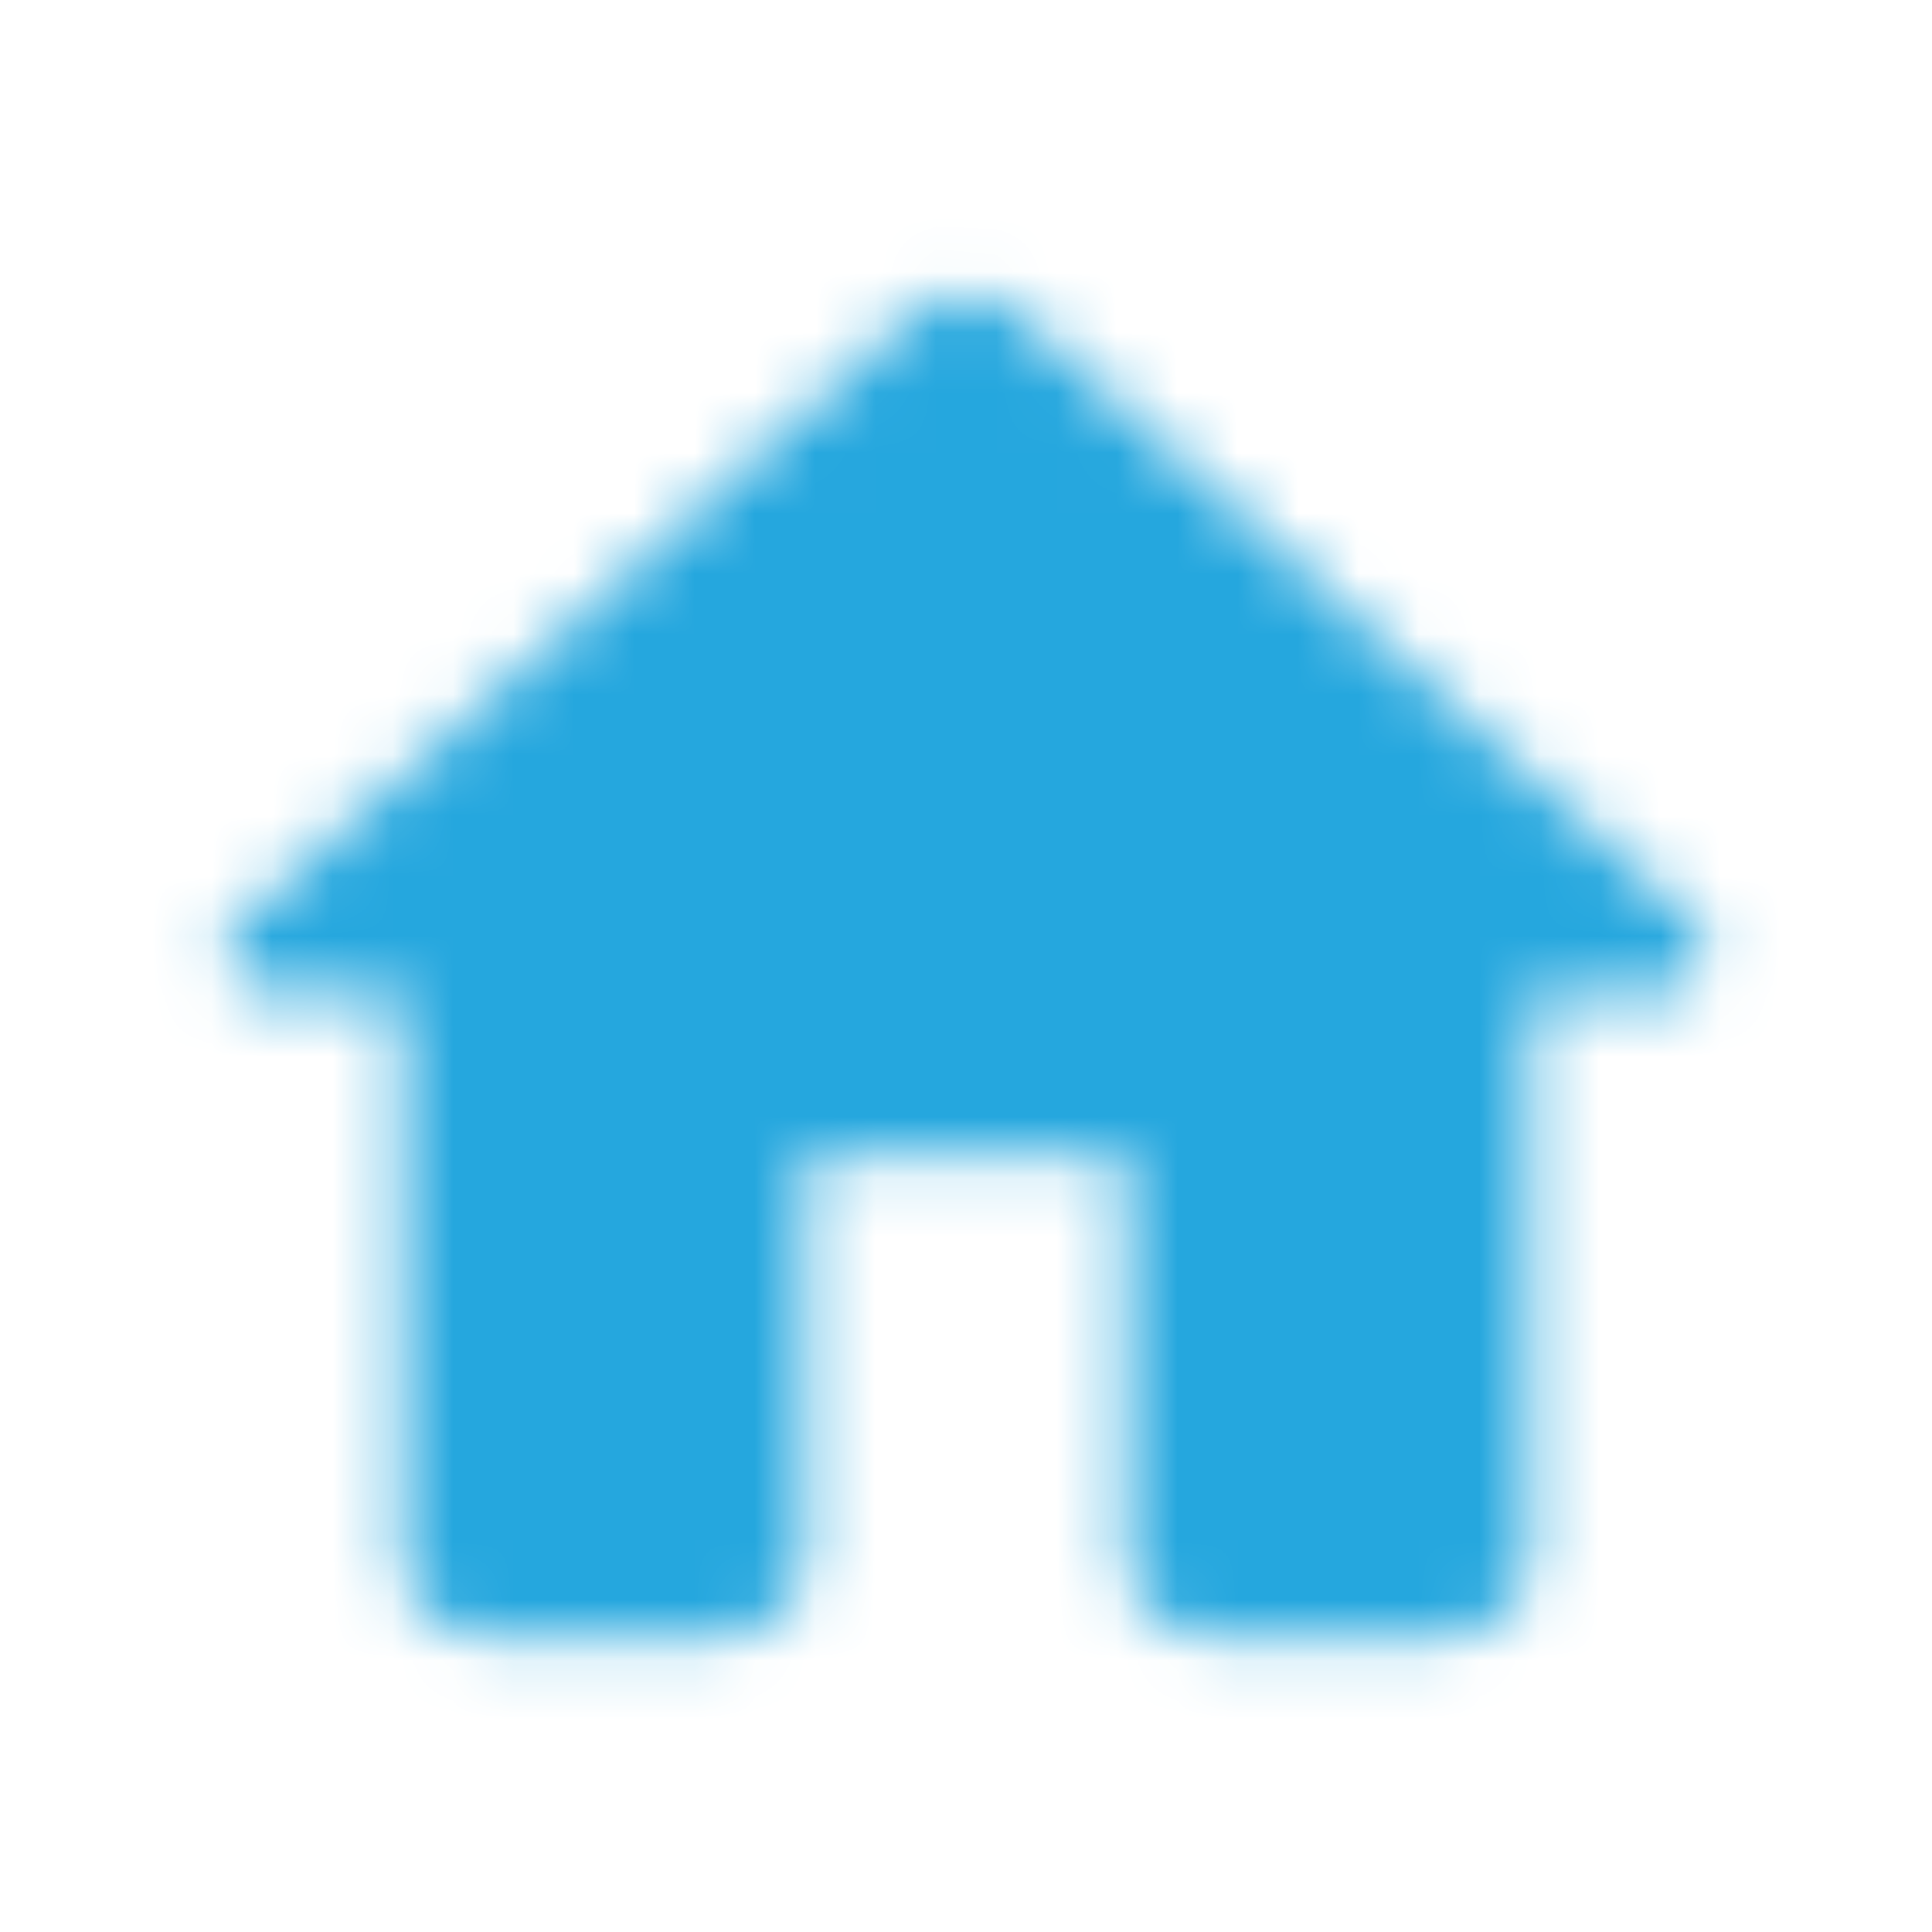 <svg width="32" height="32" viewBox="0 0 32 32" fill="none" xmlns="http://www.w3.org/2000/svg">
<mask id="mask0_2852_51331" style="mask-type:alpha" maskUnits="userSpaceOnUse" x="3" y="4" width="26" height="24">
<path d="M13.331 25.77V19.103H18.664V25.77C18.664 26.503 19.264 27.103 19.997 27.103H23.997C24.73 27.103 25.331 26.503 25.331 25.77V16.436H27.597C28.21 16.436 28.504 15.677 28.037 15.277L16.89 5.236C16.384 4.783 15.611 4.783 15.104 5.236L3.957 15.277C3.504 15.677 3.784 16.436 4.397 16.436H6.664V25.77C6.664 26.503 7.264 27.103 7.997 27.103H11.997C12.73 27.103 13.331 26.503 13.331 25.77Z" fill="black"/>
</mask>
<g mask="url(#mask0_2852_51331)">
<rect width="32" height="32" fill="#25A7DE"/>
</g>
</svg>

